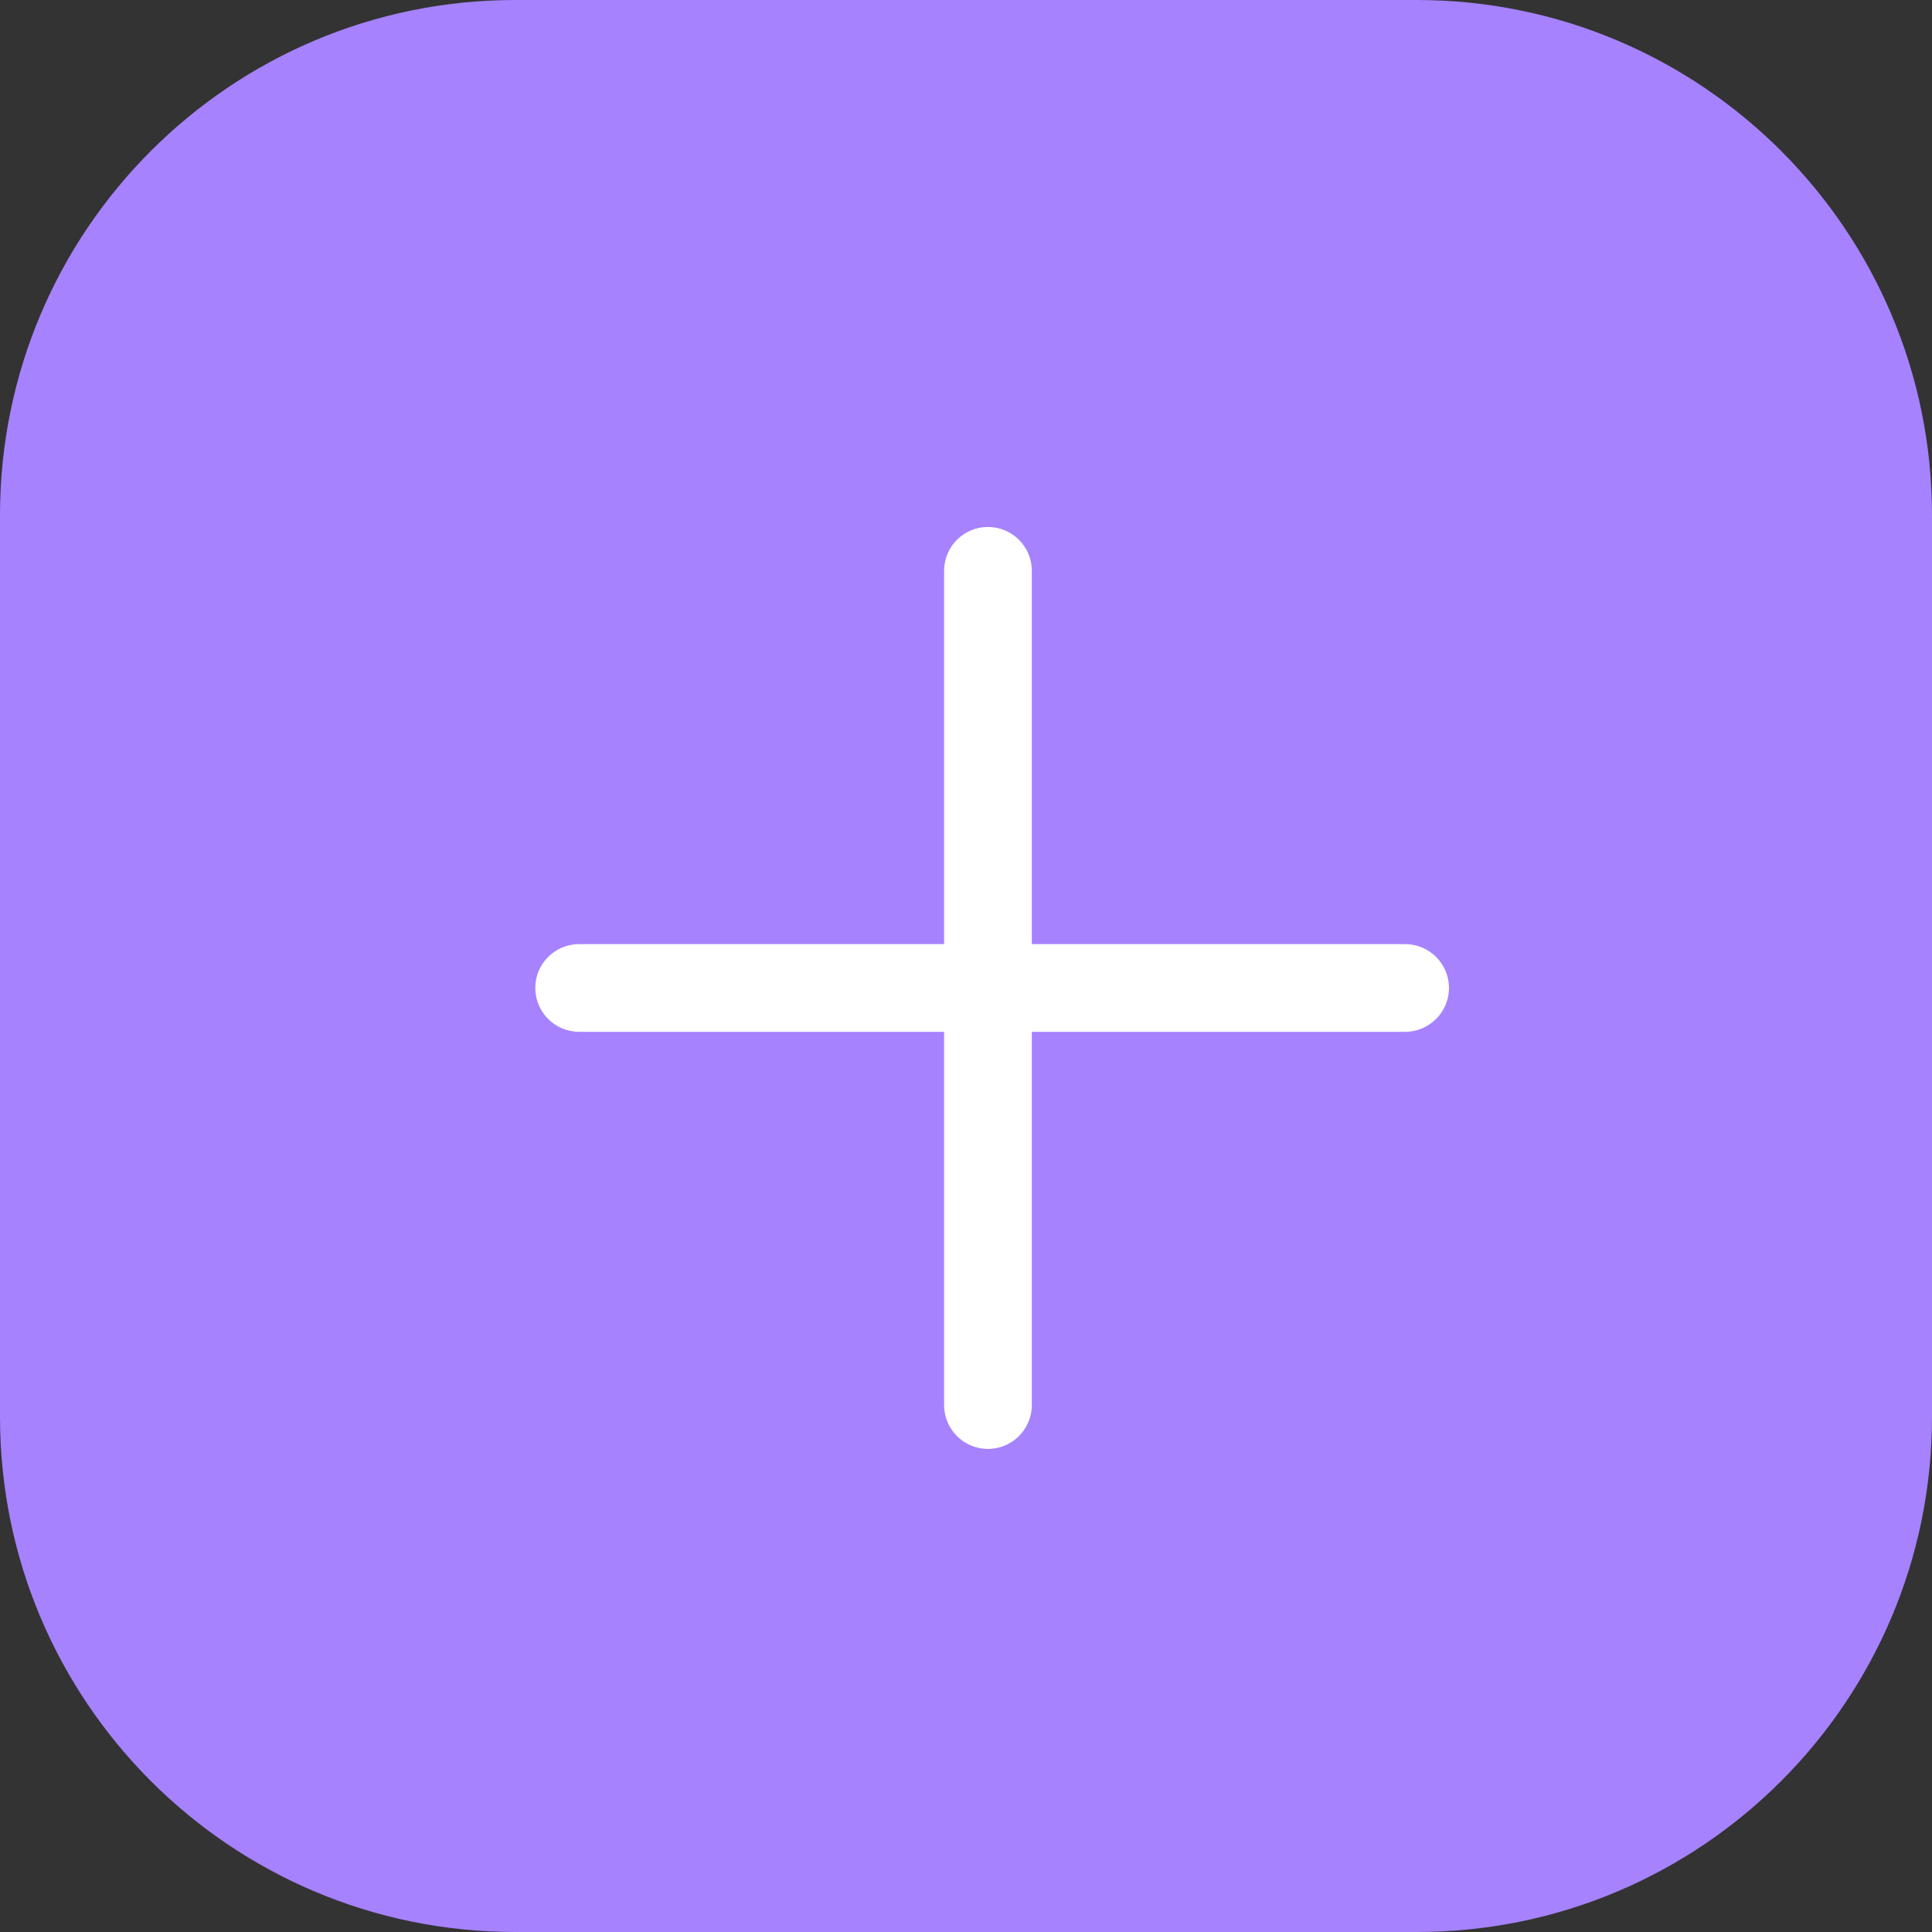 <svg width="45" height="45" viewBox="0 0 45 45" fill="none" xmlns="http://www.w3.org/2000/svg">
<rect x="0" y="0" width="45" height="45" fill="#333333" stroke="none"/>
<path fill-rule="evenodd" clip-rule="evenodd" d="M0 12C0 5.373 5.373 0 12 0H33C39.627 0 45 5.373 45 12V33C45 39.627 39.627 45 33 45H12C5.373 45 0 39.627 0 33V12Z" fill="#A682FF"/>
<path d="M32.727 24.033C33.291 24.033 33.749 23.575 33.749 23.011C33.749 22.447 33.291 21.99 32.727 21.99V24.033ZM13.489 21.99C12.925 21.99 12.468 22.447 12.468 23.011C12.468 23.575 12.925 24.033 13.489 24.033V21.99ZM21.99 32.727C21.99 33.291 22.447 33.748 23.011 33.748C23.575 33.748 24.033 33.291 24.033 32.727H21.99ZM24.033 13.295C24.033 12.731 23.575 12.274 23.011 12.274C22.447 12.274 21.99 12.731 21.99 13.295H24.033ZM32.727 21.99H13.489V24.033H32.727V21.99ZM24.033 32.727V13.295H21.99V32.727H24.033Z" fill="white"/>
</svg>
